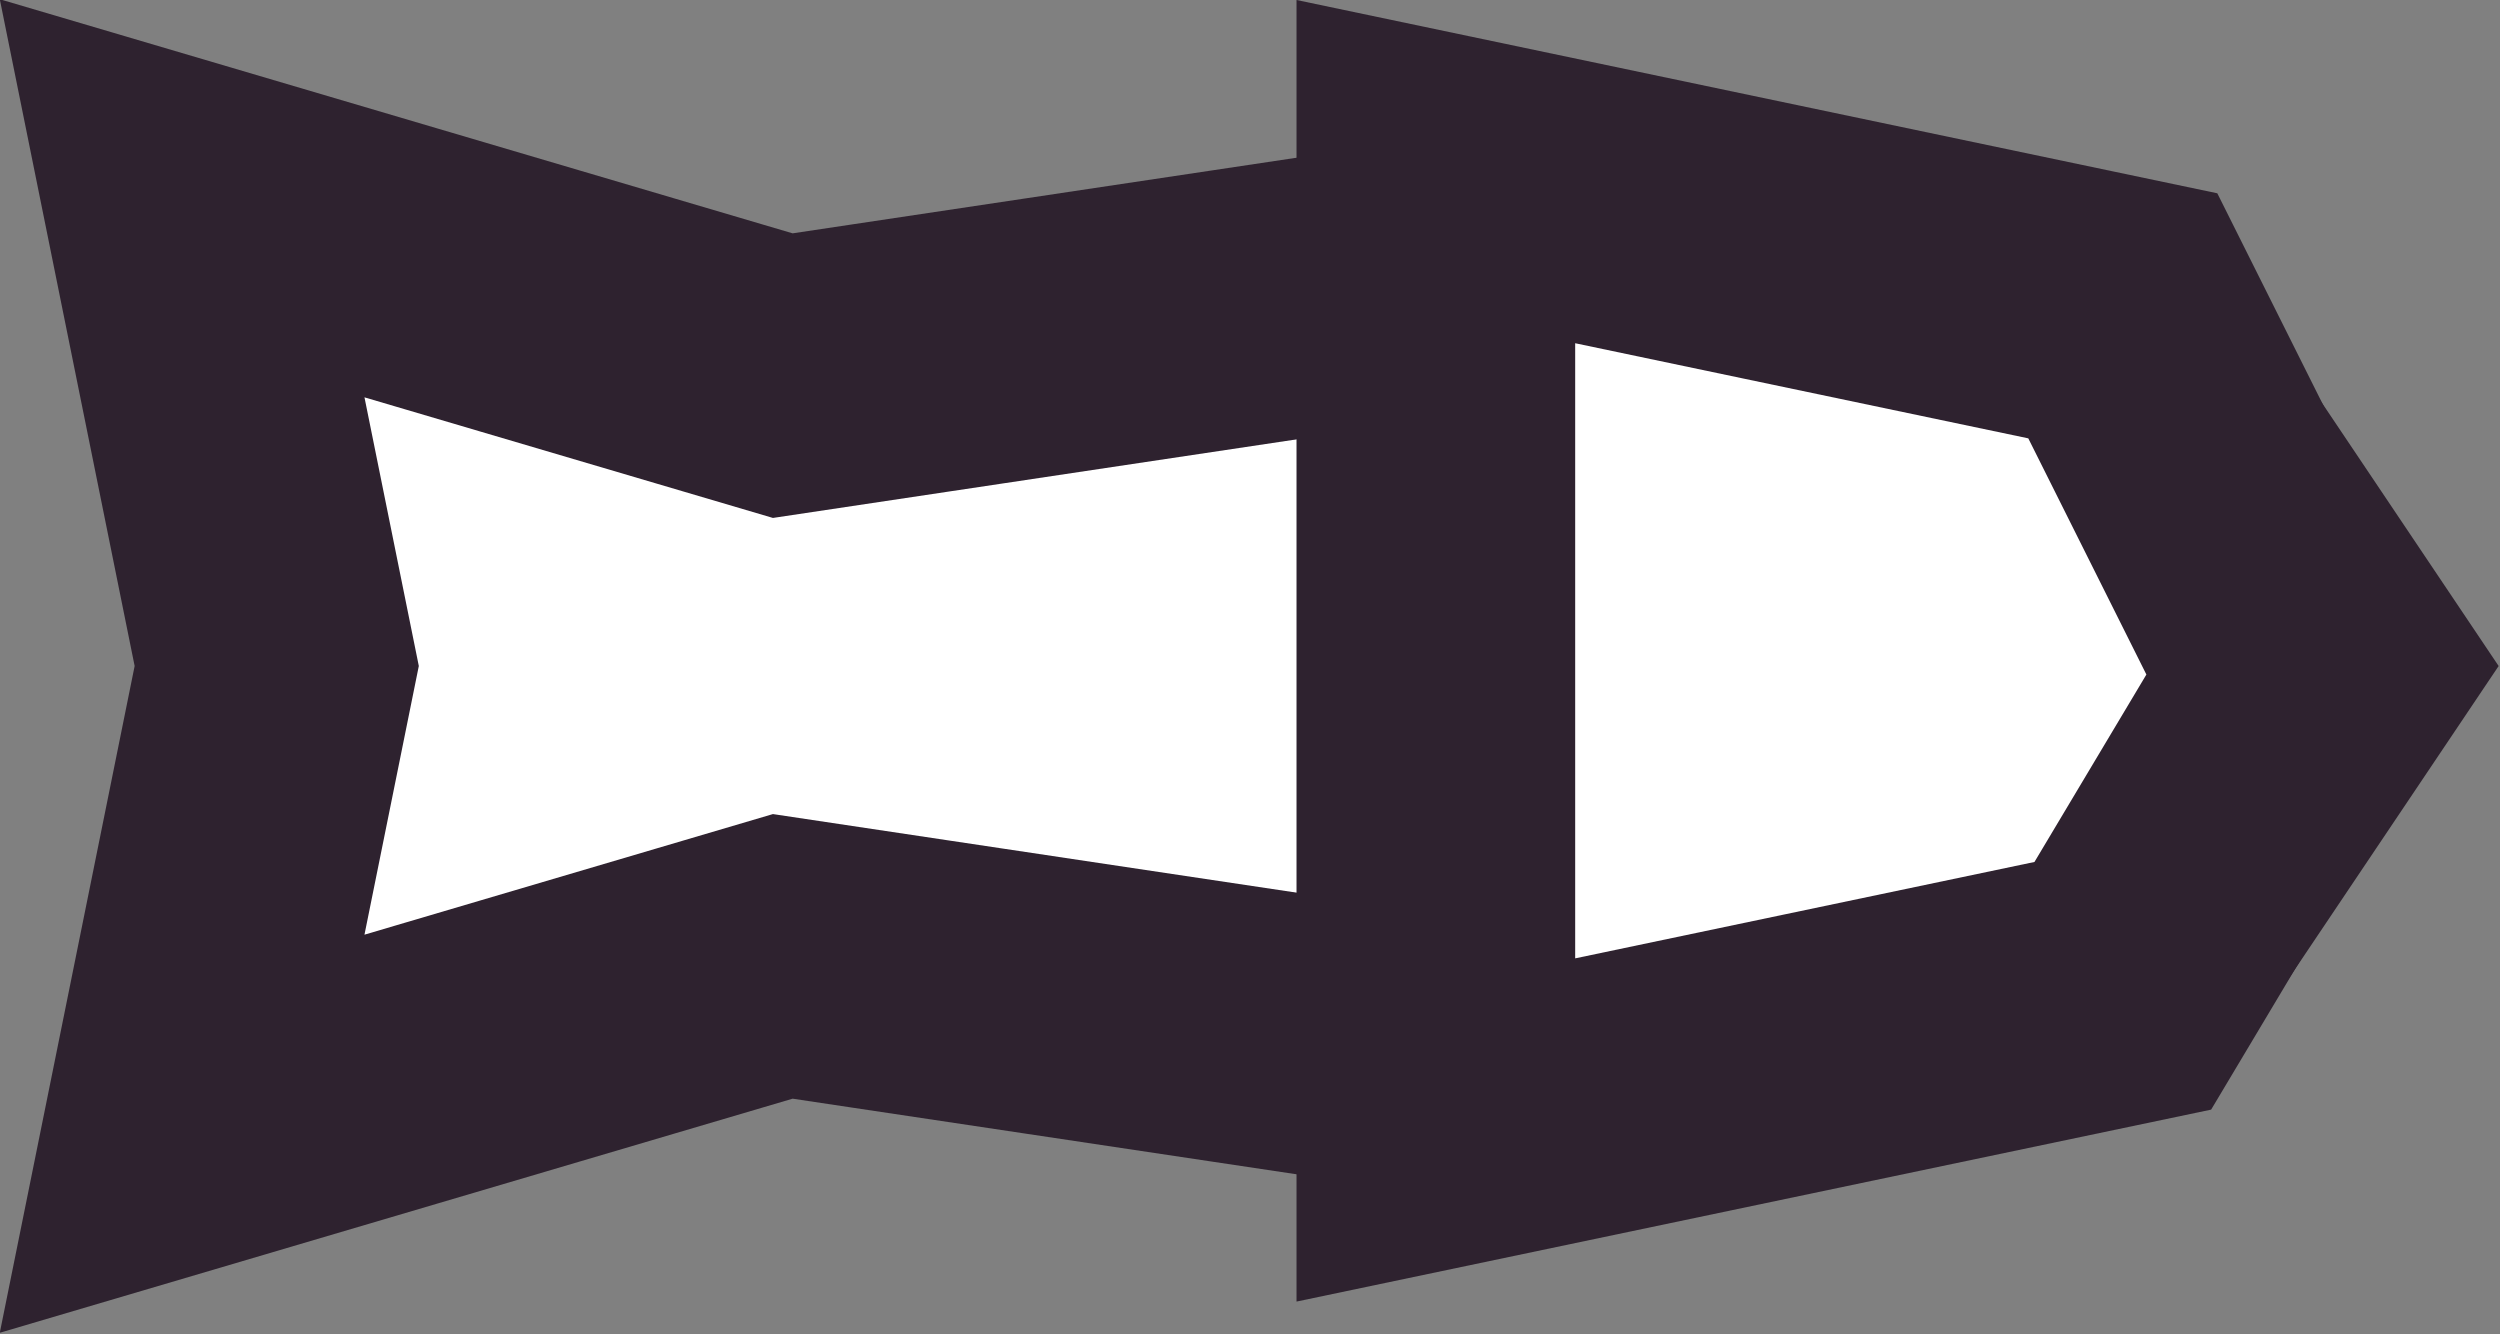 <?xml version="1.0" encoding="UTF-8" standalone="no"?>
<!-- Created with Inkscape (http://www.inkscape.org/) -->

<svg
   width="57.588"
   height="30.732"
   viewBox="0 0 57.588 30.732"
   version="1.1"
   id="svg1"
   inkscape:version="1.4 (86a8ad7, 2024-10-11)"
   sodipodi:docname="cluster_rocket.svg"
   xmlns:inkscape="http://www.inkscape.org/namespaces/inkscape"
   xmlns:sodipodi="http://sodipodi.sourceforge.net/DTD/sodipodi-0.dtd"
   xmlns="http://www.w3.org/2000/svg"
   xmlns:svg="http://www.w3.org/2000/svg">
  <rect x="0" y="0" width="57.588" height="30.732" fill="#808080" stroke="none"/>
  <sodipodi:namedview
     id="namedview1"
     pagecolor="#505050"
     bordercolor="#eeeeee"
     borderopacity="1"
     inkscape:showpageshadow="0"
     inkscape:pageopacity="0"
     inkscape:pagecheckerboard="0"
     inkscape:deskcolor="#505050"
     inkscape:document-units="px"
     inkscape:zoom="4.1071318"
     inkscape:cx="43.339247"
     inkscape:cy="9.1304593"
     inkscape:window-width="1920"
     inkscape:window-height="1017"
     inkscape:window-x="1912"
     inkscape:window-y="-8"
     inkscape:window-maximized="1"
     inkscape:current-layer="layer1" />
  <defs
     id="defs1">
    <inkscape:path-effect
       effect="mirror_symmetry"
       start_point="12.812,68.916"
       end_point="84.584,68.916"
       center_point="48.698,68.916"
       id="path-effect1"
       is_visible="true"
       lpeversion="1.2"
       lpesatellites=""
       mode="horizontal"
       discard_orig_path="false"
       fuse_paths="true"
       oposite_fuse="false"
       split_items="false"
       split_open="false"
       link_styles="false" />
  </defs>
  <g
     inkscape:label="Layer 1"
     inkscape:groupmode="layer"
     id="layer1"
     transform="translate(-12.812,-49.708)">
    <path
       style="fill:#ffffff;fill-opacity:1;stroke:#2e222f;stroke-width:8;stroke-linecap:round;stroke-dasharray:none"
       d="m 18.049,55.482 2.717,13.434 -2.717,13.434 17.252,-5.094 20.459,3.07 17.986,-2.447 6.02,-8.963 -6.02,-8.965 -17.986,-2.445 -20.459,3.07 z"
       id="path5"
       sodipodi:nodetypes="ccccccc"
       inkscape:original-d="m 20.955355,67.975881 -2.907411,14.372923 17.252553,-5.092527 20.460132,3.07027 17.98553,-2.44688 8.178174,-12.1784 C 66.726012,62.307369 20.955355,67.975881 20.955355,67.975881 Z"
       inkscape:path-effect="#path-effect1"
       transform="matrix(0.802,0,0,0.802,2.532,9.779)" />
    <path
       style="fill:#ffffff;fill-opacity:1;stroke:#2e222f;stroke-width:6.419;stroke-dasharray:none;stroke-opacity:1"
       d="m 45.887,53.661 v 22.076 l 15.824,-3.321 4.2,-7.033 -4.2,-8.4 z"
       id="path1"
       sodipodi:nodetypes="cccccc" />
  </g>
</svg>
